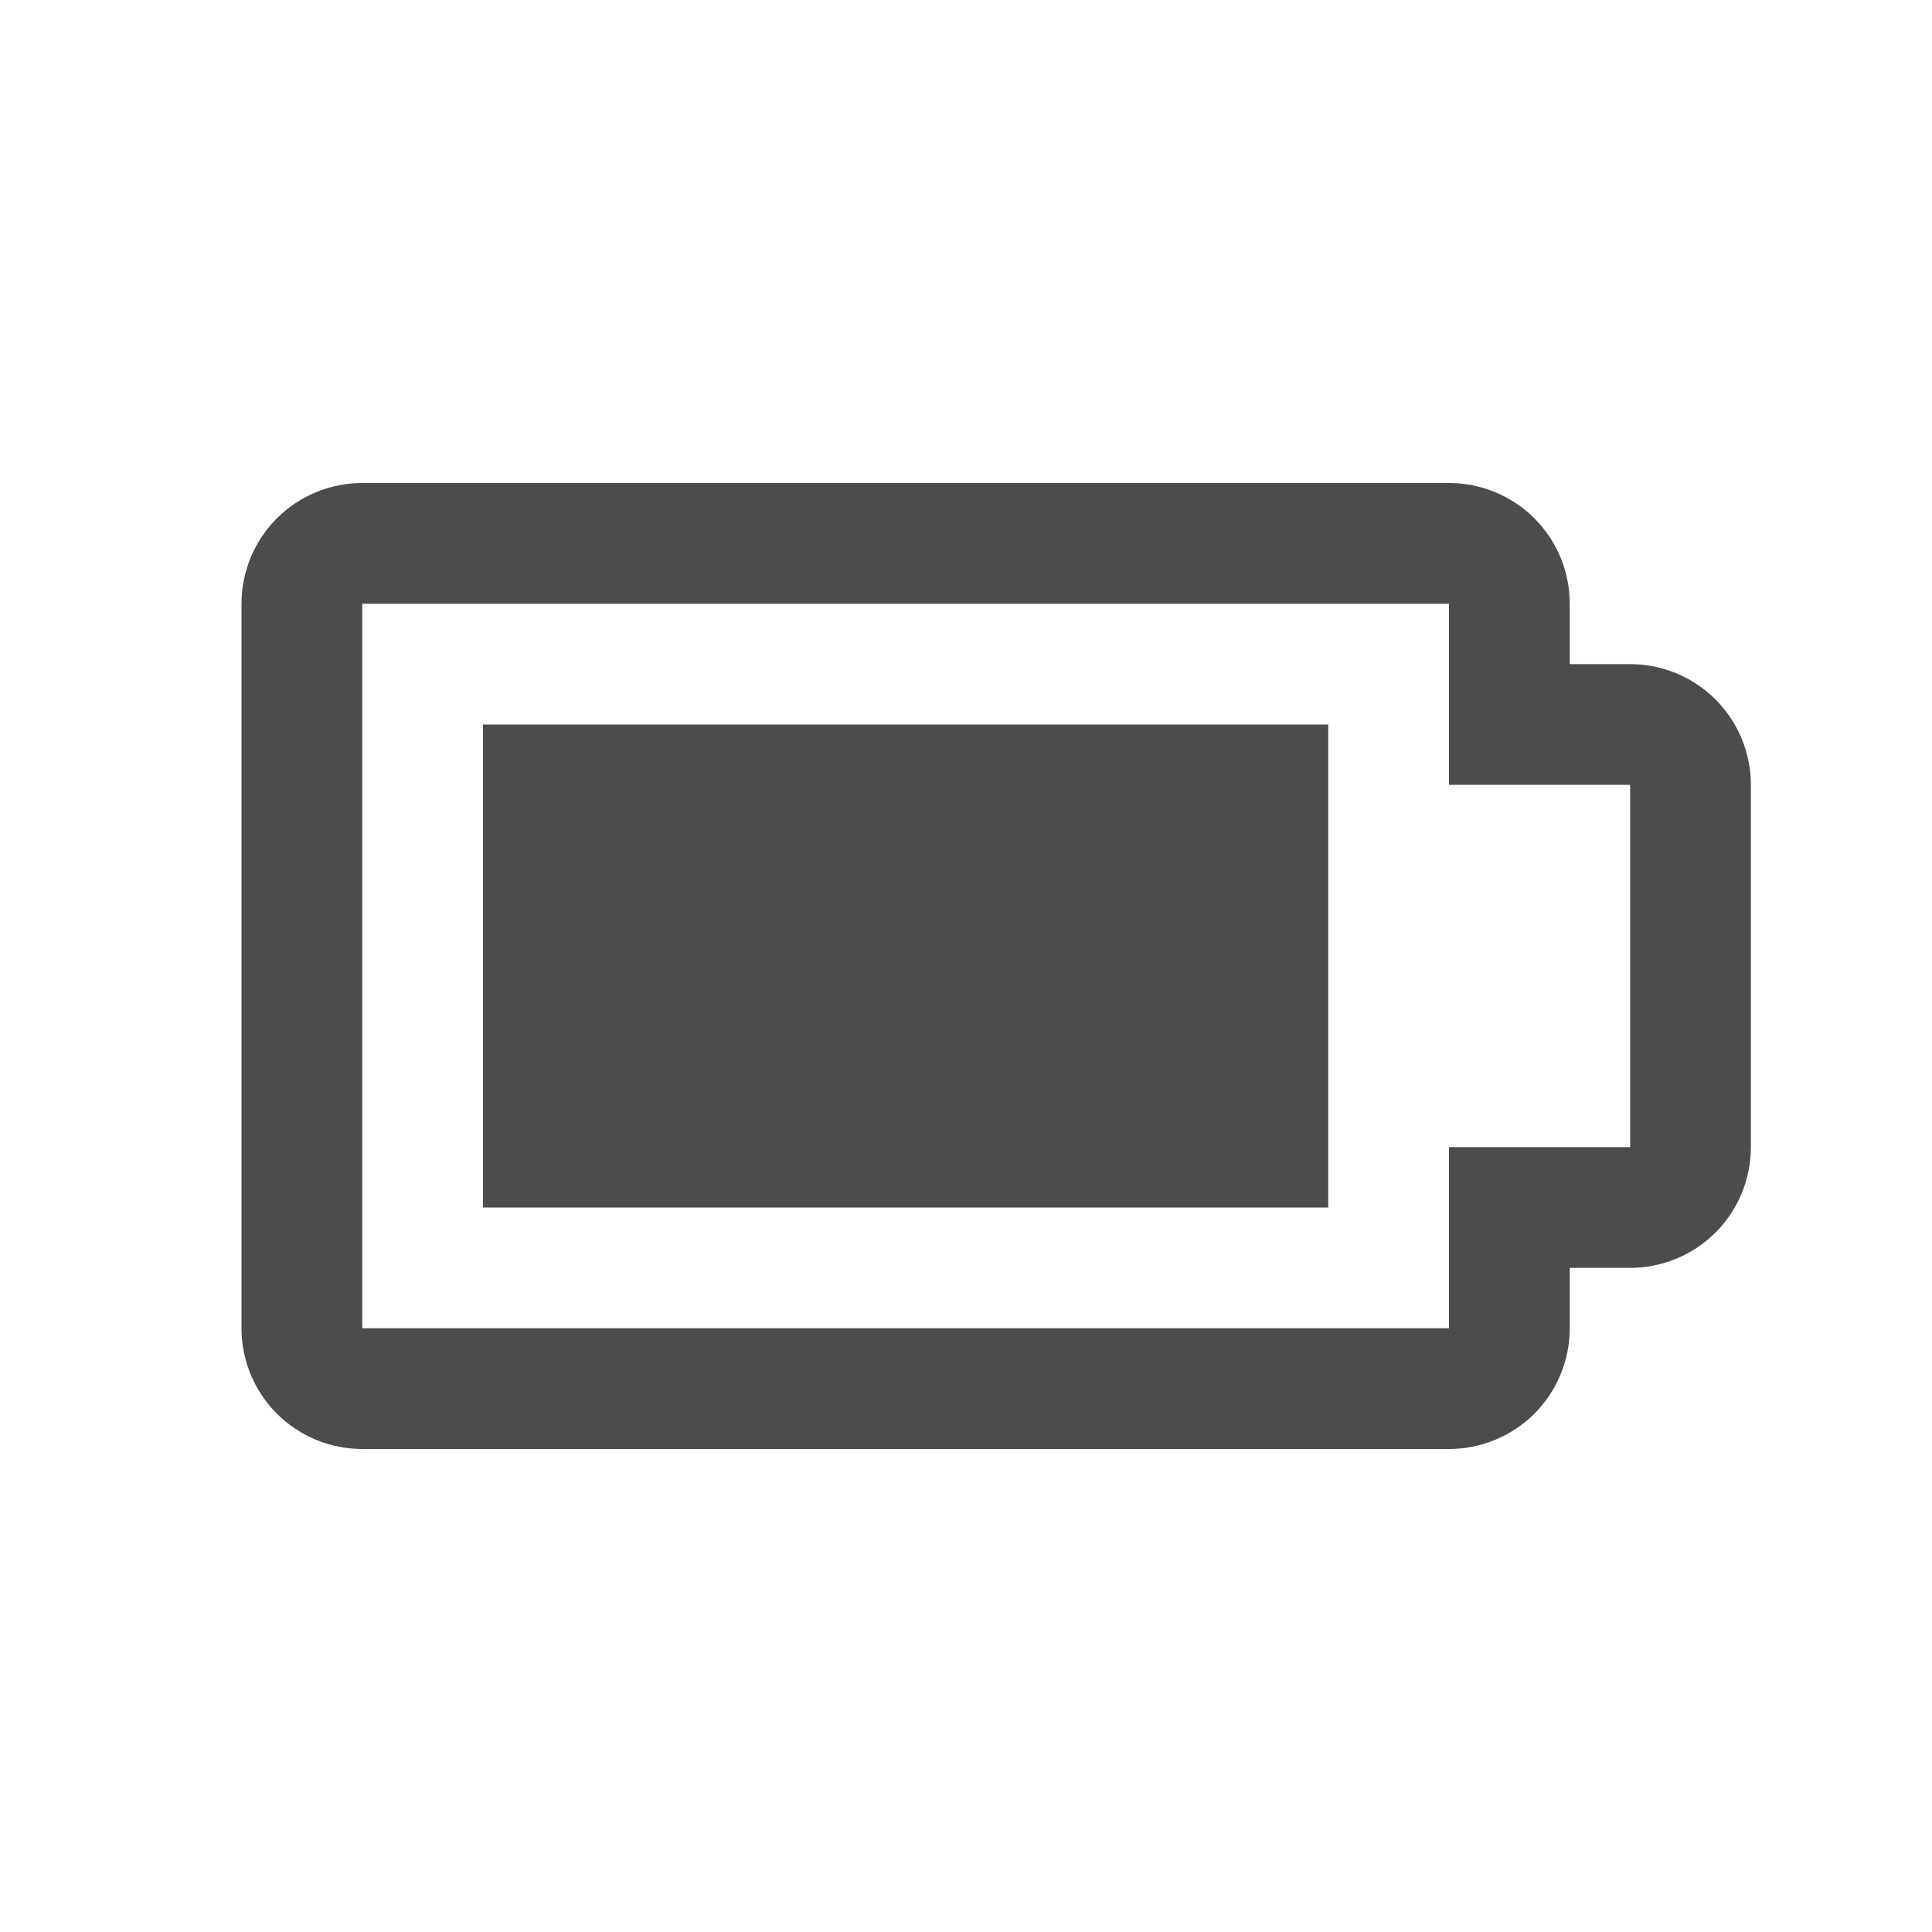 <svg width="24" height="24" viewBox="0 0 24 24" fill="none" xmlns="http://www.w3.org/2000/svg">
<path fill-rule="evenodd" clip-rule="evenodd" d="M4.5 18H18C18.398 18 18.779 17.842 19.061 17.561C19.342 17.279 19.5 16.898 19.5 16.5V15.75H20.25C20.648 15.75 21.029 15.592 21.311 15.311C21.592 15.029 21.75 14.648 21.75 14.25V9.75C21.75 9.352 21.592 8.971 21.311 8.689C21.029 8.408 20.648 8.25 20.25 8.25H19.5V7.5C19.5 7.102 19.342 6.721 19.061 6.439C18.779 6.158 18.398 6 18 6H4.5C4.102 6 3.721 6.158 3.439 6.439C3.158 6.721 3 7.102 3 7.5V16.5C3 16.898 3.158 17.279 3.439 17.561C3.721 17.842 4.102 18 4.5 18ZM4.5 16.5V7.5H18V9.75H20.25V14.25H18V16.5H4.5ZM16.5 9V15H6V9H16.5Z" fill="#4C4C4C"/>
</svg>
